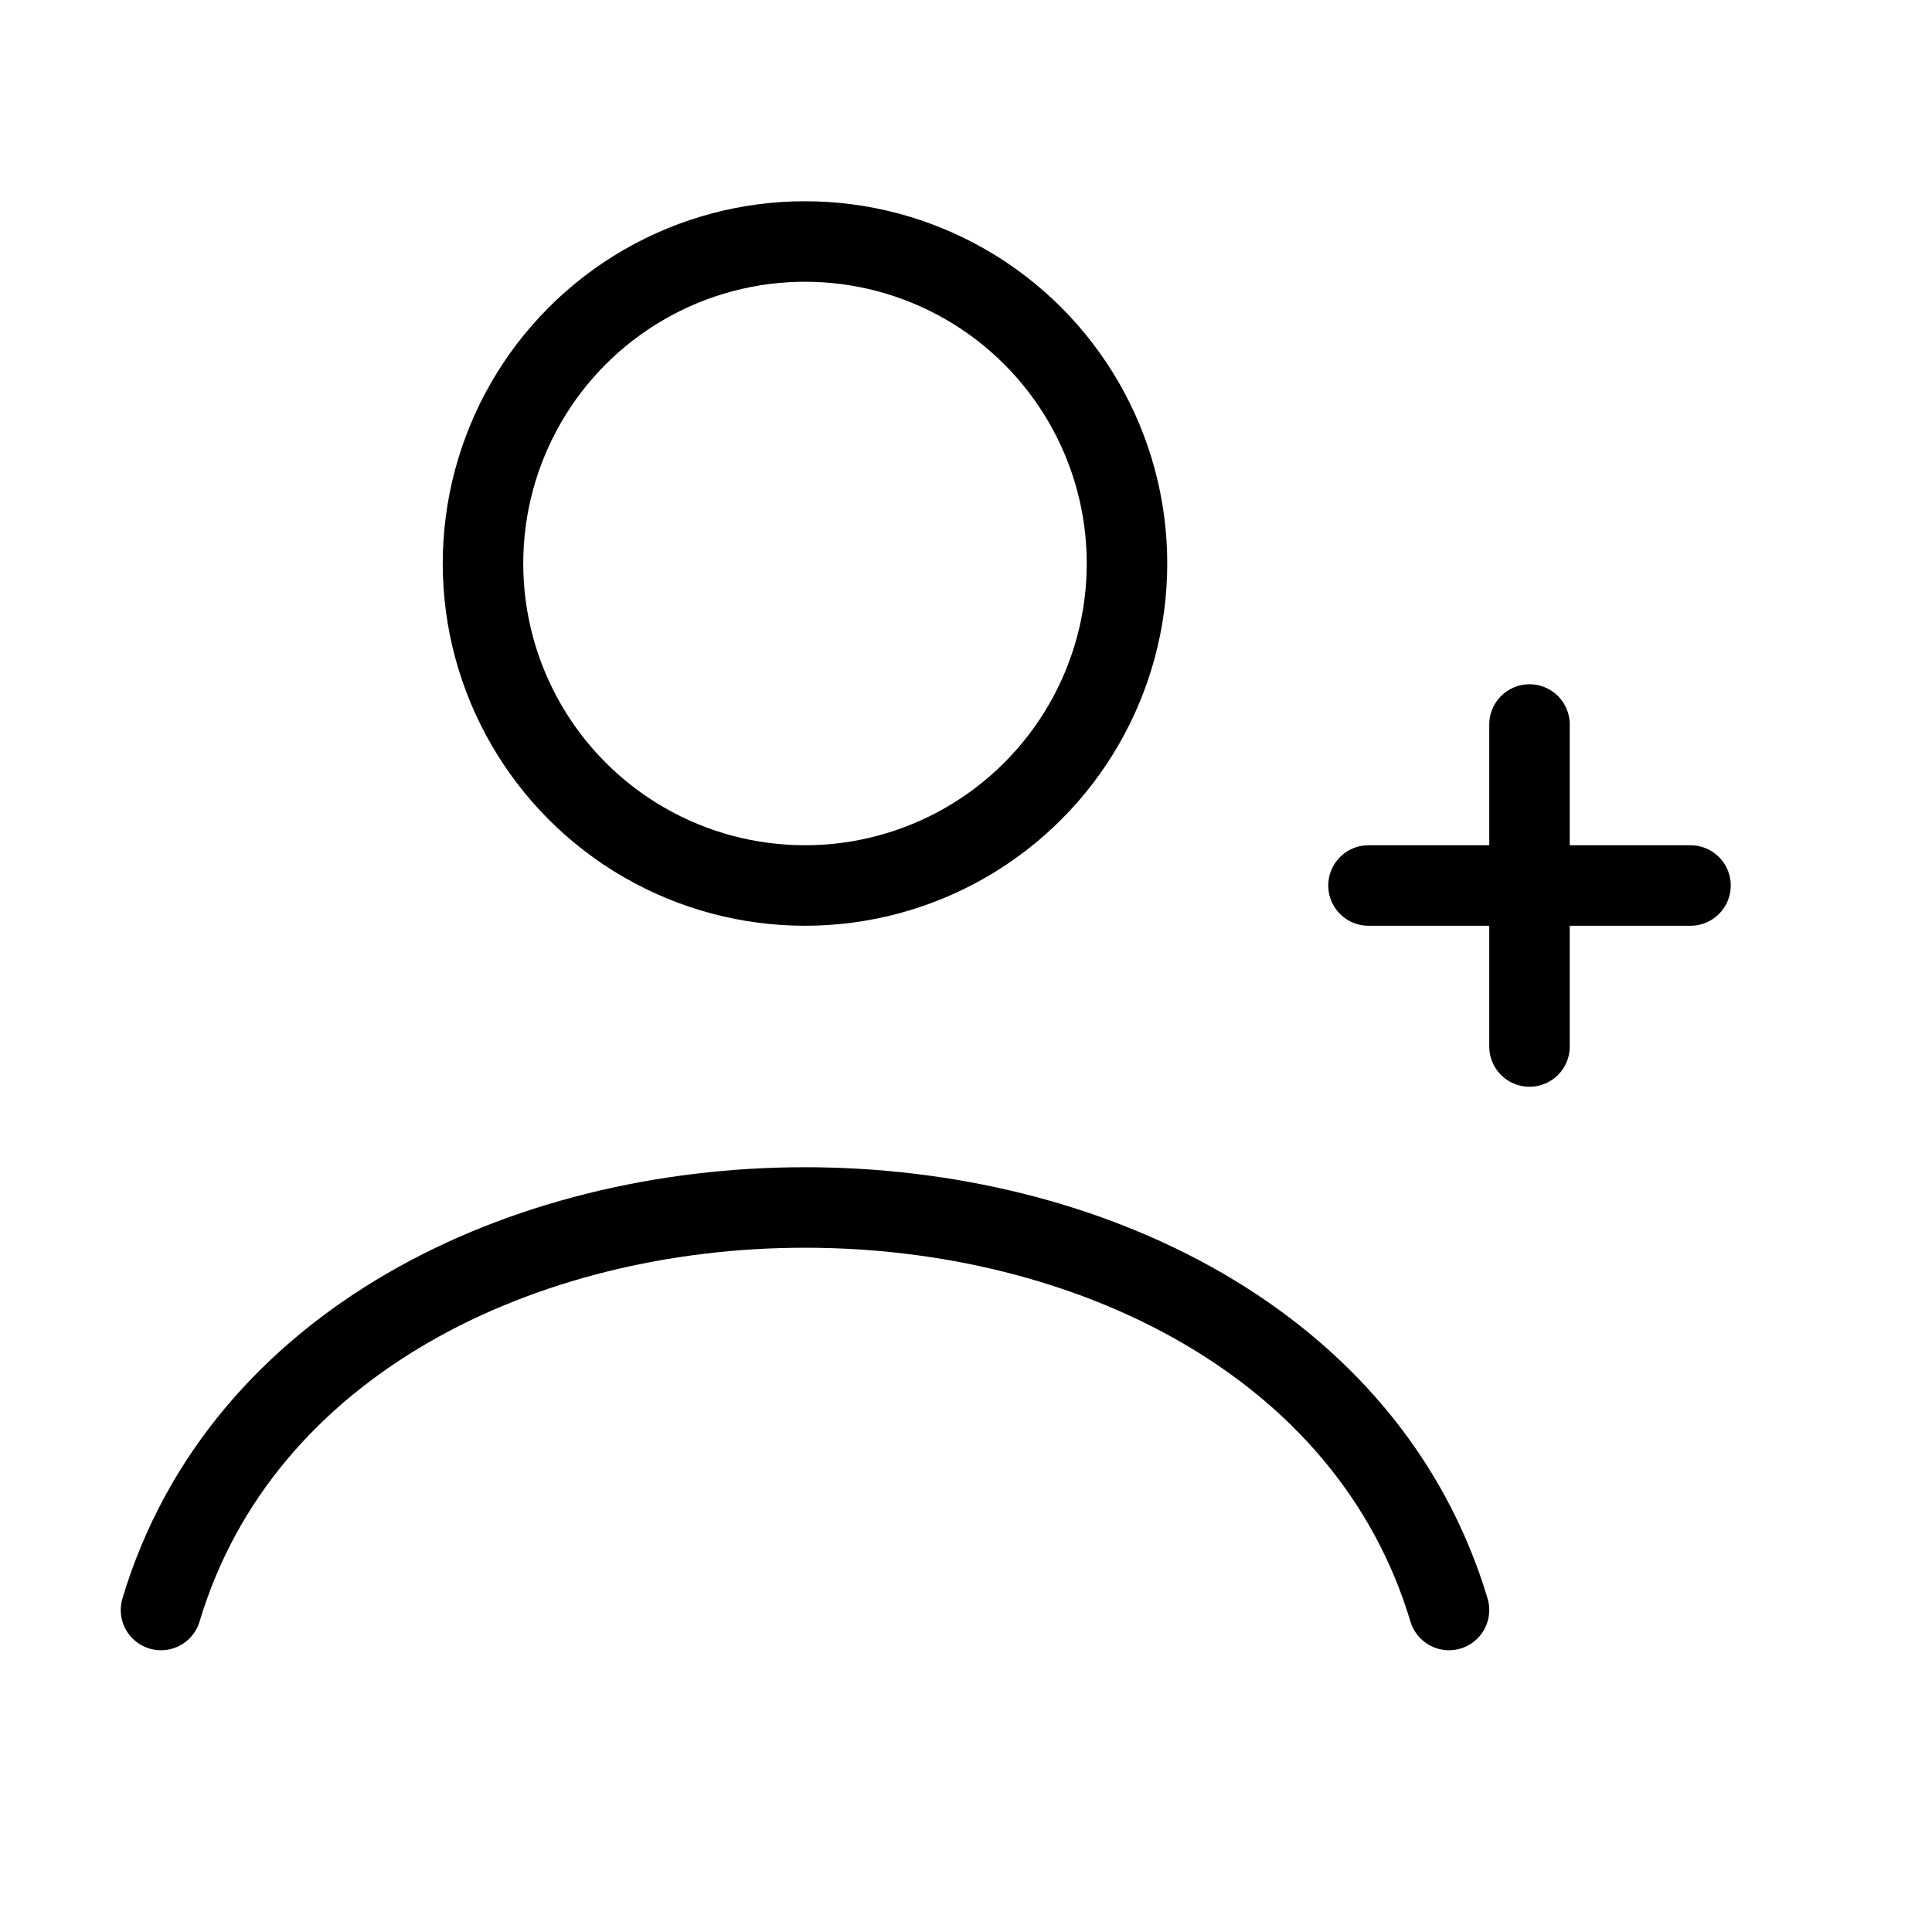 <svg width="24" height="24" viewBox="0 0 24 24" fill="none" xmlns="http://www.w3.org/2000/svg">
<path d="M18 20C16 13.333 4 13.333 2 20" stroke="currentColor" stroke-linecap="round" stroke-linejoin="round"/>
<circle cx="10" cy="7" r="4" stroke="currentColor" stroke-linecap="round" stroke-linejoin="round"/>
<path d="M19 9V13" stroke="currentColor" stroke-linecap="round" stroke-linejoin="round"/>
<path d="M21 11H17" stroke="currentColor" stroke-linecap="round" stroke-linejoin="round"/>
</svg>
